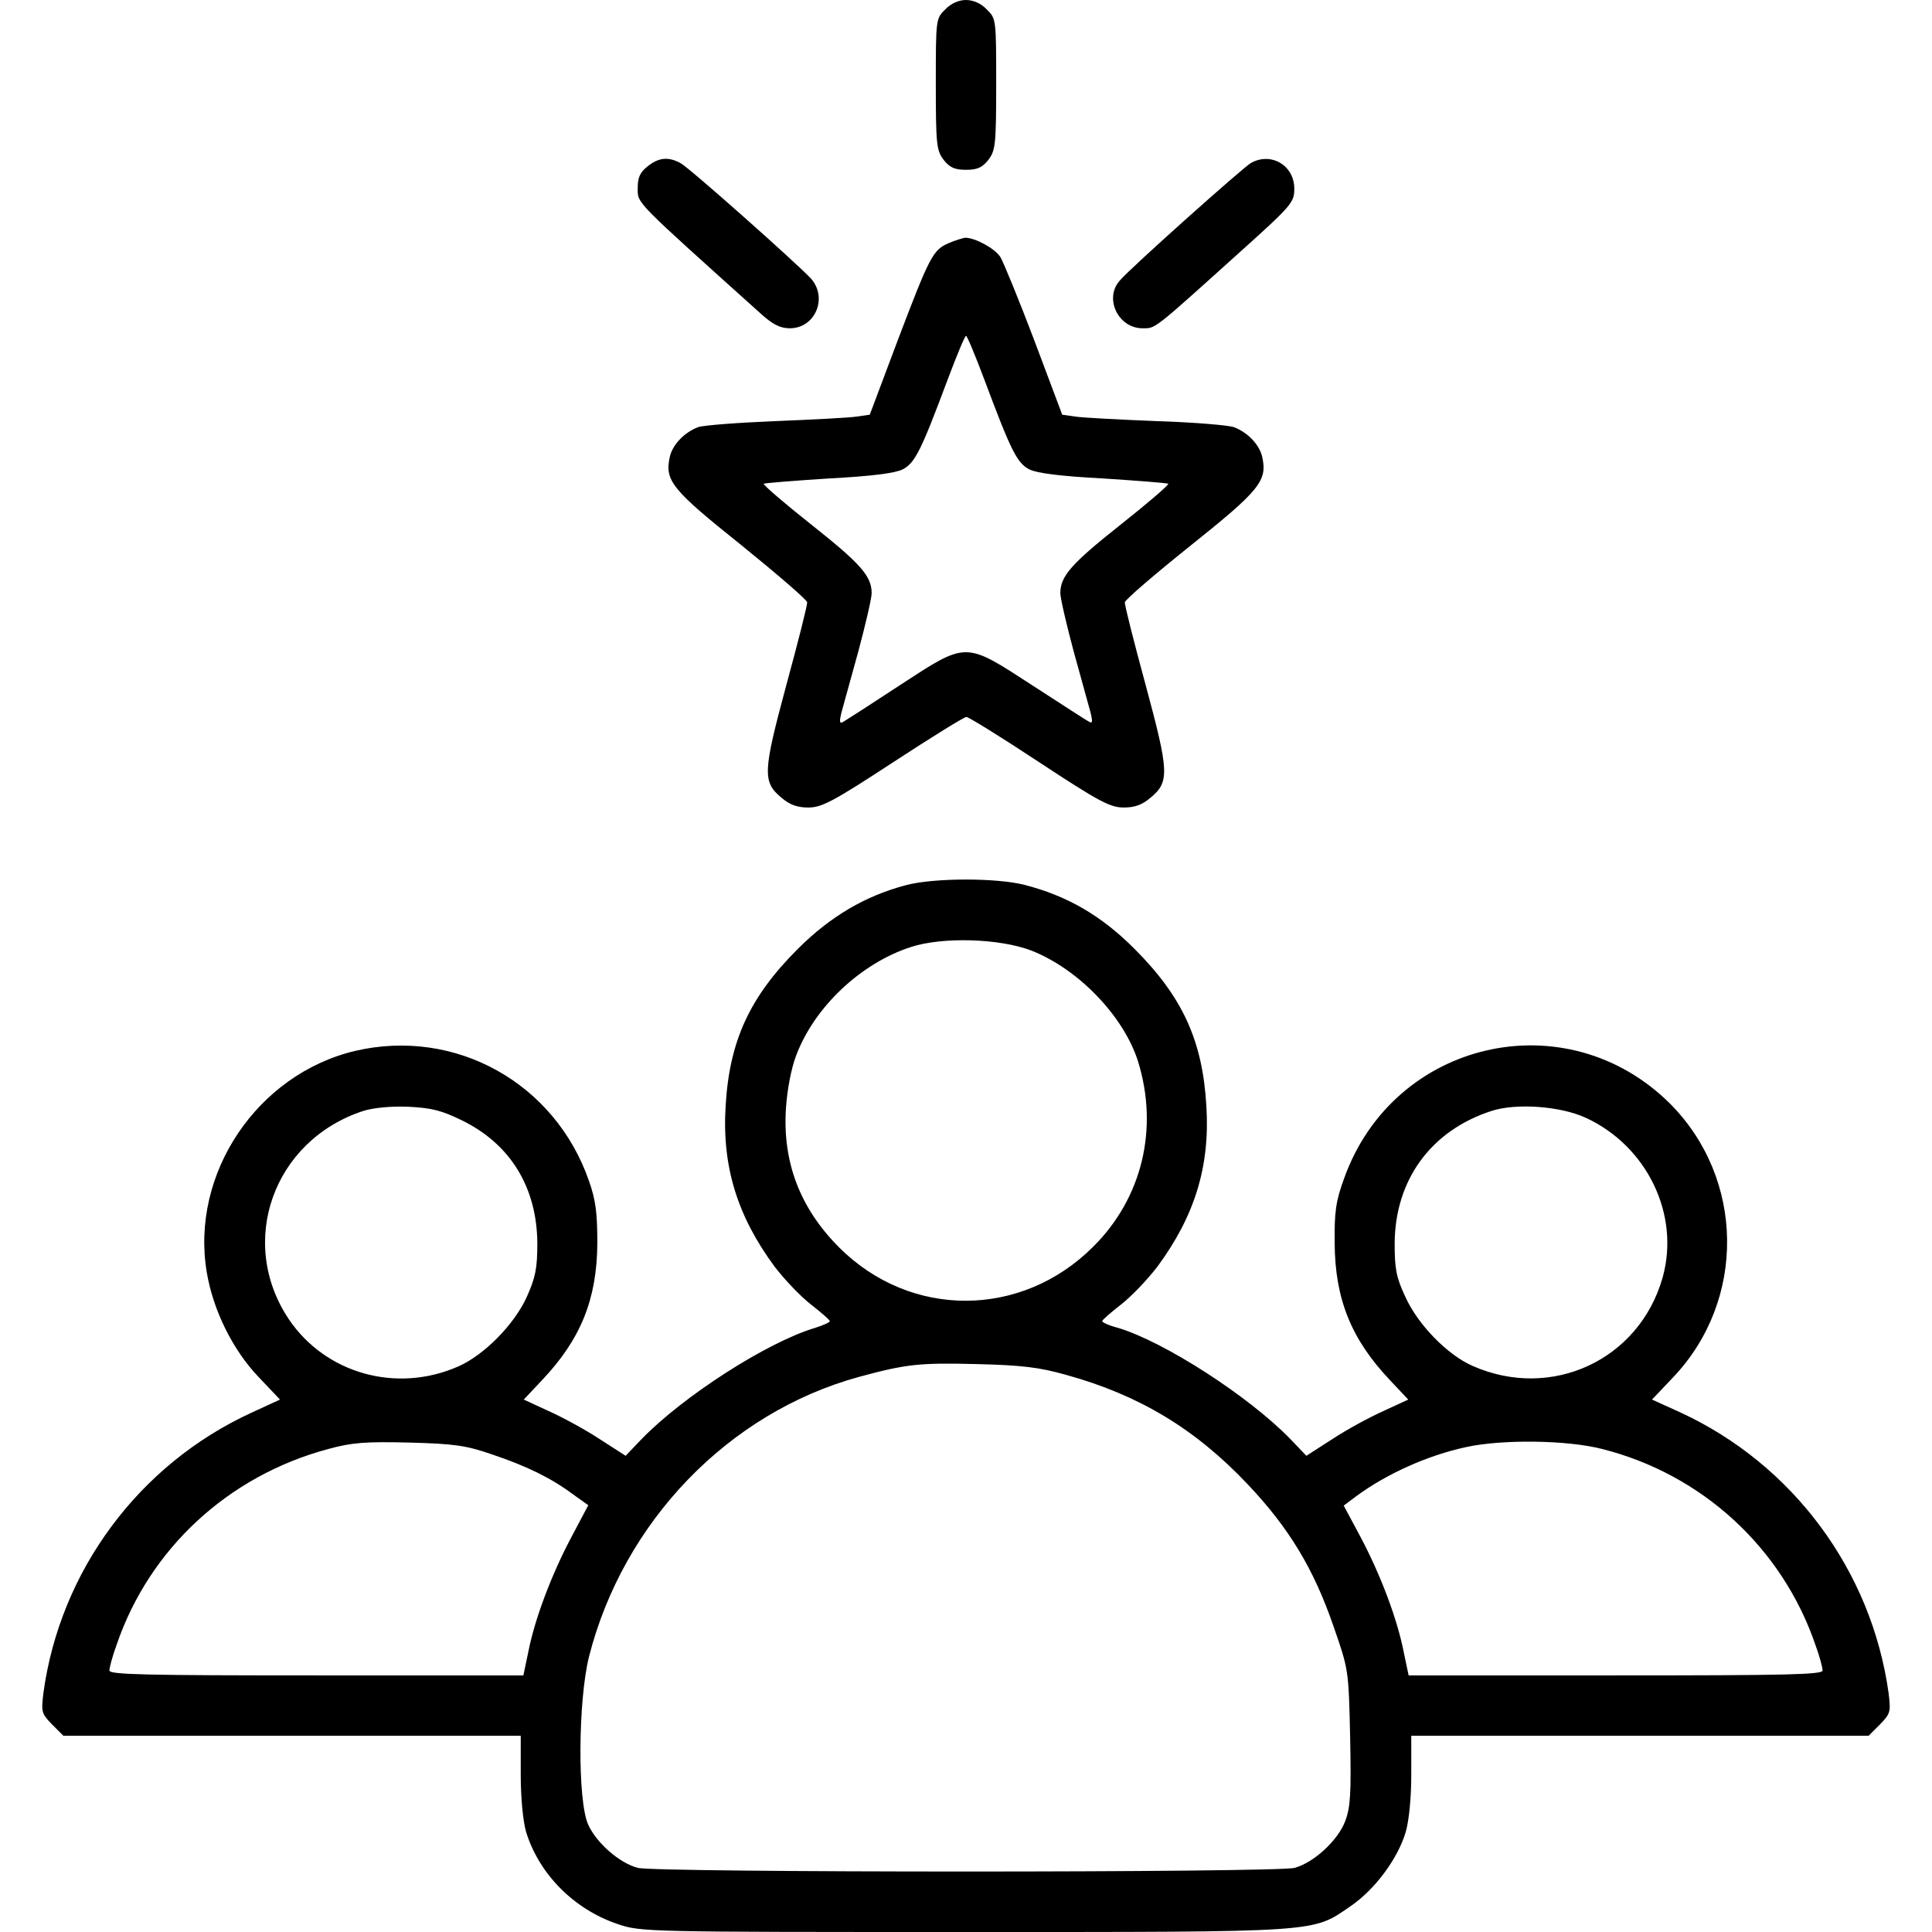 <?xml version="1.0" standalone="no"?>
<!DOCTYPE svg PUBLIC "-//W3C//DTD SVG 20010904//EN"
 "http://www.w3.org/TR/2001/REC-SVG-20010904/DTD/svg10.dtd">
<svg version="1.0" xmlns="http://www.w3.org/2000/svg"
 width="512pt" height="512pt" viewBox="0 0 512 512"
 preserveAspectRatio="xMidYMid meet">

<g transform="translate(0,512) scale(0.1,-0.1)"
fill="#000000" stroke="none">
<path d="M2505 5095 c-25 -24 -25 -27 -25 -198 0 -161 2 -176 21 -201 16 -20
29 -26 59 -26 30 0 43 6 59 26 19 25 21 40 21 201 0 171 0 174 -25 198 -15 16
-36 25 -55 25 -19 0 -40 -9 -55 -25z"/>
<path d="M1716 4679 c-20 -16 -26 -29 -26 -58 0 -41 -10 -30 327 -333 31 -28
51 -38 76 -38 68 0 102 82 55 133 -43 45 -323 294 -345 305 -32 17 -57 15 -87
-9z"/>
<path d="M3315 4688 c-21 -12 -318 -277 -347 -311 -43 -47 -5 -127 60 -127 35
0 26 -7 259 203 137 123 143 131 143 167 0 62 -62 98 -115 68z"/>
<path d="M2515 4476 c-43 -18 -51 -35 -136 -258 l-74 -197 -35 -5 c-19 -3
-116 -8 -215 -12 -99 -4 -191 -11 -205 -16 -37 -14 -68 -47 -75 -79 -14 -63 6
-87 190 -234 95 -77 174 -145 174 -151 1 -7 -24 -105 -55 -219 -62 -230 -64
-257 -13 -299 22 -19 42 -26 71 -26 36 0 66 16 225 120 101 66 188 120 194
120 6 0 93 -54 193 -120 158 -104 188 -120 224 -120 29 0 49 7 71 26 51 42 49
69 -13 299 -31 114 -56 212 -55 219 0 6 79 74 174 150 184 147 204 172 190
235 -7 32 -38 65 -75 79 -14 5 -106 13 -205 16 -99 4 -196 9 -215 12 l-35 5
-74 197 c-41 108 -82 208 -90 221 -15 23 -67 51 -93 51 -7 -1 -27 -7 -43 -14z
m94 -363 c70 -187 86 -220 119 -237 20 -10 82 -18 196 -24 92 -6 169 -12 172
-14 2 -3 -55 -52 -127 -109 -130 -103 -159 -136 -159 -181 0 -13 16 -82 35
-153 20 -72 40 -145 45 -163 6 -24 5 -30 -3 -25 -7 3 -74 47 -150 96 -182 118
-173 118 -354 0 -76 -50 -143 -93 -150 -97 -8 -4 -9 2 -3 26 5 18 25 91 45
163 19 71 35 140 35 153 0 45 -29 78 -159 181 -72 57 -129 106 -127 109 3 2
80 8 172 14 114 6 176 14 196 24 33 17 49 50 119 237 24 64 46 117 49 117 3 0
25 -53 49 -117z"/>
<path d="M2400 2774 c-106 -28 -199 -82 -286 -169 -127 -127 -181 -243 -191
-416 -10 -160 31 -292 130 -426 26 -34 69 -79 96 -100 27 -21 50 -41 50 -44 1
-3 -17 -11 -39 -18 -127 -38 -348 -180 -459 -294 l-43 -45 -70 45 c-38 25 -99
58 -135 74 l-65 30 49 52 c102 108 145 214 146 362 0 79 -4 114 -22 165 -90
260 -354 407 -620 345 -260 -62 -437 -326 -393 -587 17 -101 69 -206 138 -278
l56 -59 -76 -35 c-298 -137 -507 -419 -551 -743 -6 -50 -5 -54 23 -83 l30 -30
606 0 606 0 0 -103 c0 -61 6 -123 14 -151 34 -112 127 -206 243 -245 61 -21
77 -21 920 -21 955 0 919 -2 1023 69 64 44 124 125 145 195 9 30 15 91 15 153
l0 103 606 0 606 0 30 30 c28 29 29 33 23 83 -45 324 -253 606 -552 744 l-75
34 56 59 c194 204 190 526 -8 725 -275 274 -733 169 -864 -198 -22 -60 -26
-89 -25 -172 1 -148 44 -254 146 -362 l49 -52 -65 -30 c-36 -16 -97 -49 -135
-74 l-70 -45 -43 45 c-110 113 -333 257 -456 294 -24 6 -43 15 -42 18 0 3 23
23 50 44 27 21 70 66 96 100 99 134 140 266 130 426 -10 173 -63 289 -191 417
-88 88 -178 140 -291 169 -74 19 -241 19 -315 -1z m333 -173 c125 -49 245
-174 283 -294 55 -178 11 -362 -119 -491 -190 -190 -484 -191 -673 -2 -104
104 -151 227 -141 371 3 46 14 105 27 138 48 128 171 244 303 287 85 28 236
23 320 -9z m-1509 -450 c129 -63 199 -178 200 -326 0 -66 -5 -91 -28 -142 -33
-73 -113 -154 -181 -184 -163 -72 -351 -20 -449 124 -138 205 -42 475 197 553
26 8 72 13 119 11 62 -3 89 -10 142 -36z m2978 7 c163 -75 251 -257 204 -424
-62 -218 -294 -326 -503 -234 -67 29 -146 110 -179 184 -24 51 -28 74 -28 141
1 168 96 299 257 351 65 21 181 13 249 -18z m-1375 -682 c191 -53 340 -142
479 -289 109 -115 175 -223 228 -377 40 -115 40 -115 44 -293 3 -150 1 -186
-13 -223 -19 -51 -83 -110 -134 -124 -48 -13 -1693 -13 -1741 0 -49 13 -109
66 -131 114 -29 63 -27 330 2 446 91 357 369 646 715 741 125 34 161 38 314
34 117 -3 163 -8 237 -29z m-1524 -210 c92 -31 156 -62 214 -105 l42 -30 -45
-85 c-53 -100 -97 -217 -114 -304 l-13 -62 -548 0 c-453 0 -549 2 -549 13 0 8
8 38 19 68 87 255 296 448 561 519 62 17 98 20 215 17 120 -3 151 -8 218 -31z
m2943 14 c265 -67 477 -262 565 -519 11 -30 19 -60 19 -68 0 -11 -96 -13 -549
-13 l-548 0 -13 62 c-17 87 -61 204 -114 304 l-45 84 32 24 c81 60 190 109
292 131 95 21 268 19 361 -5z"/>
</g>
</svg>
